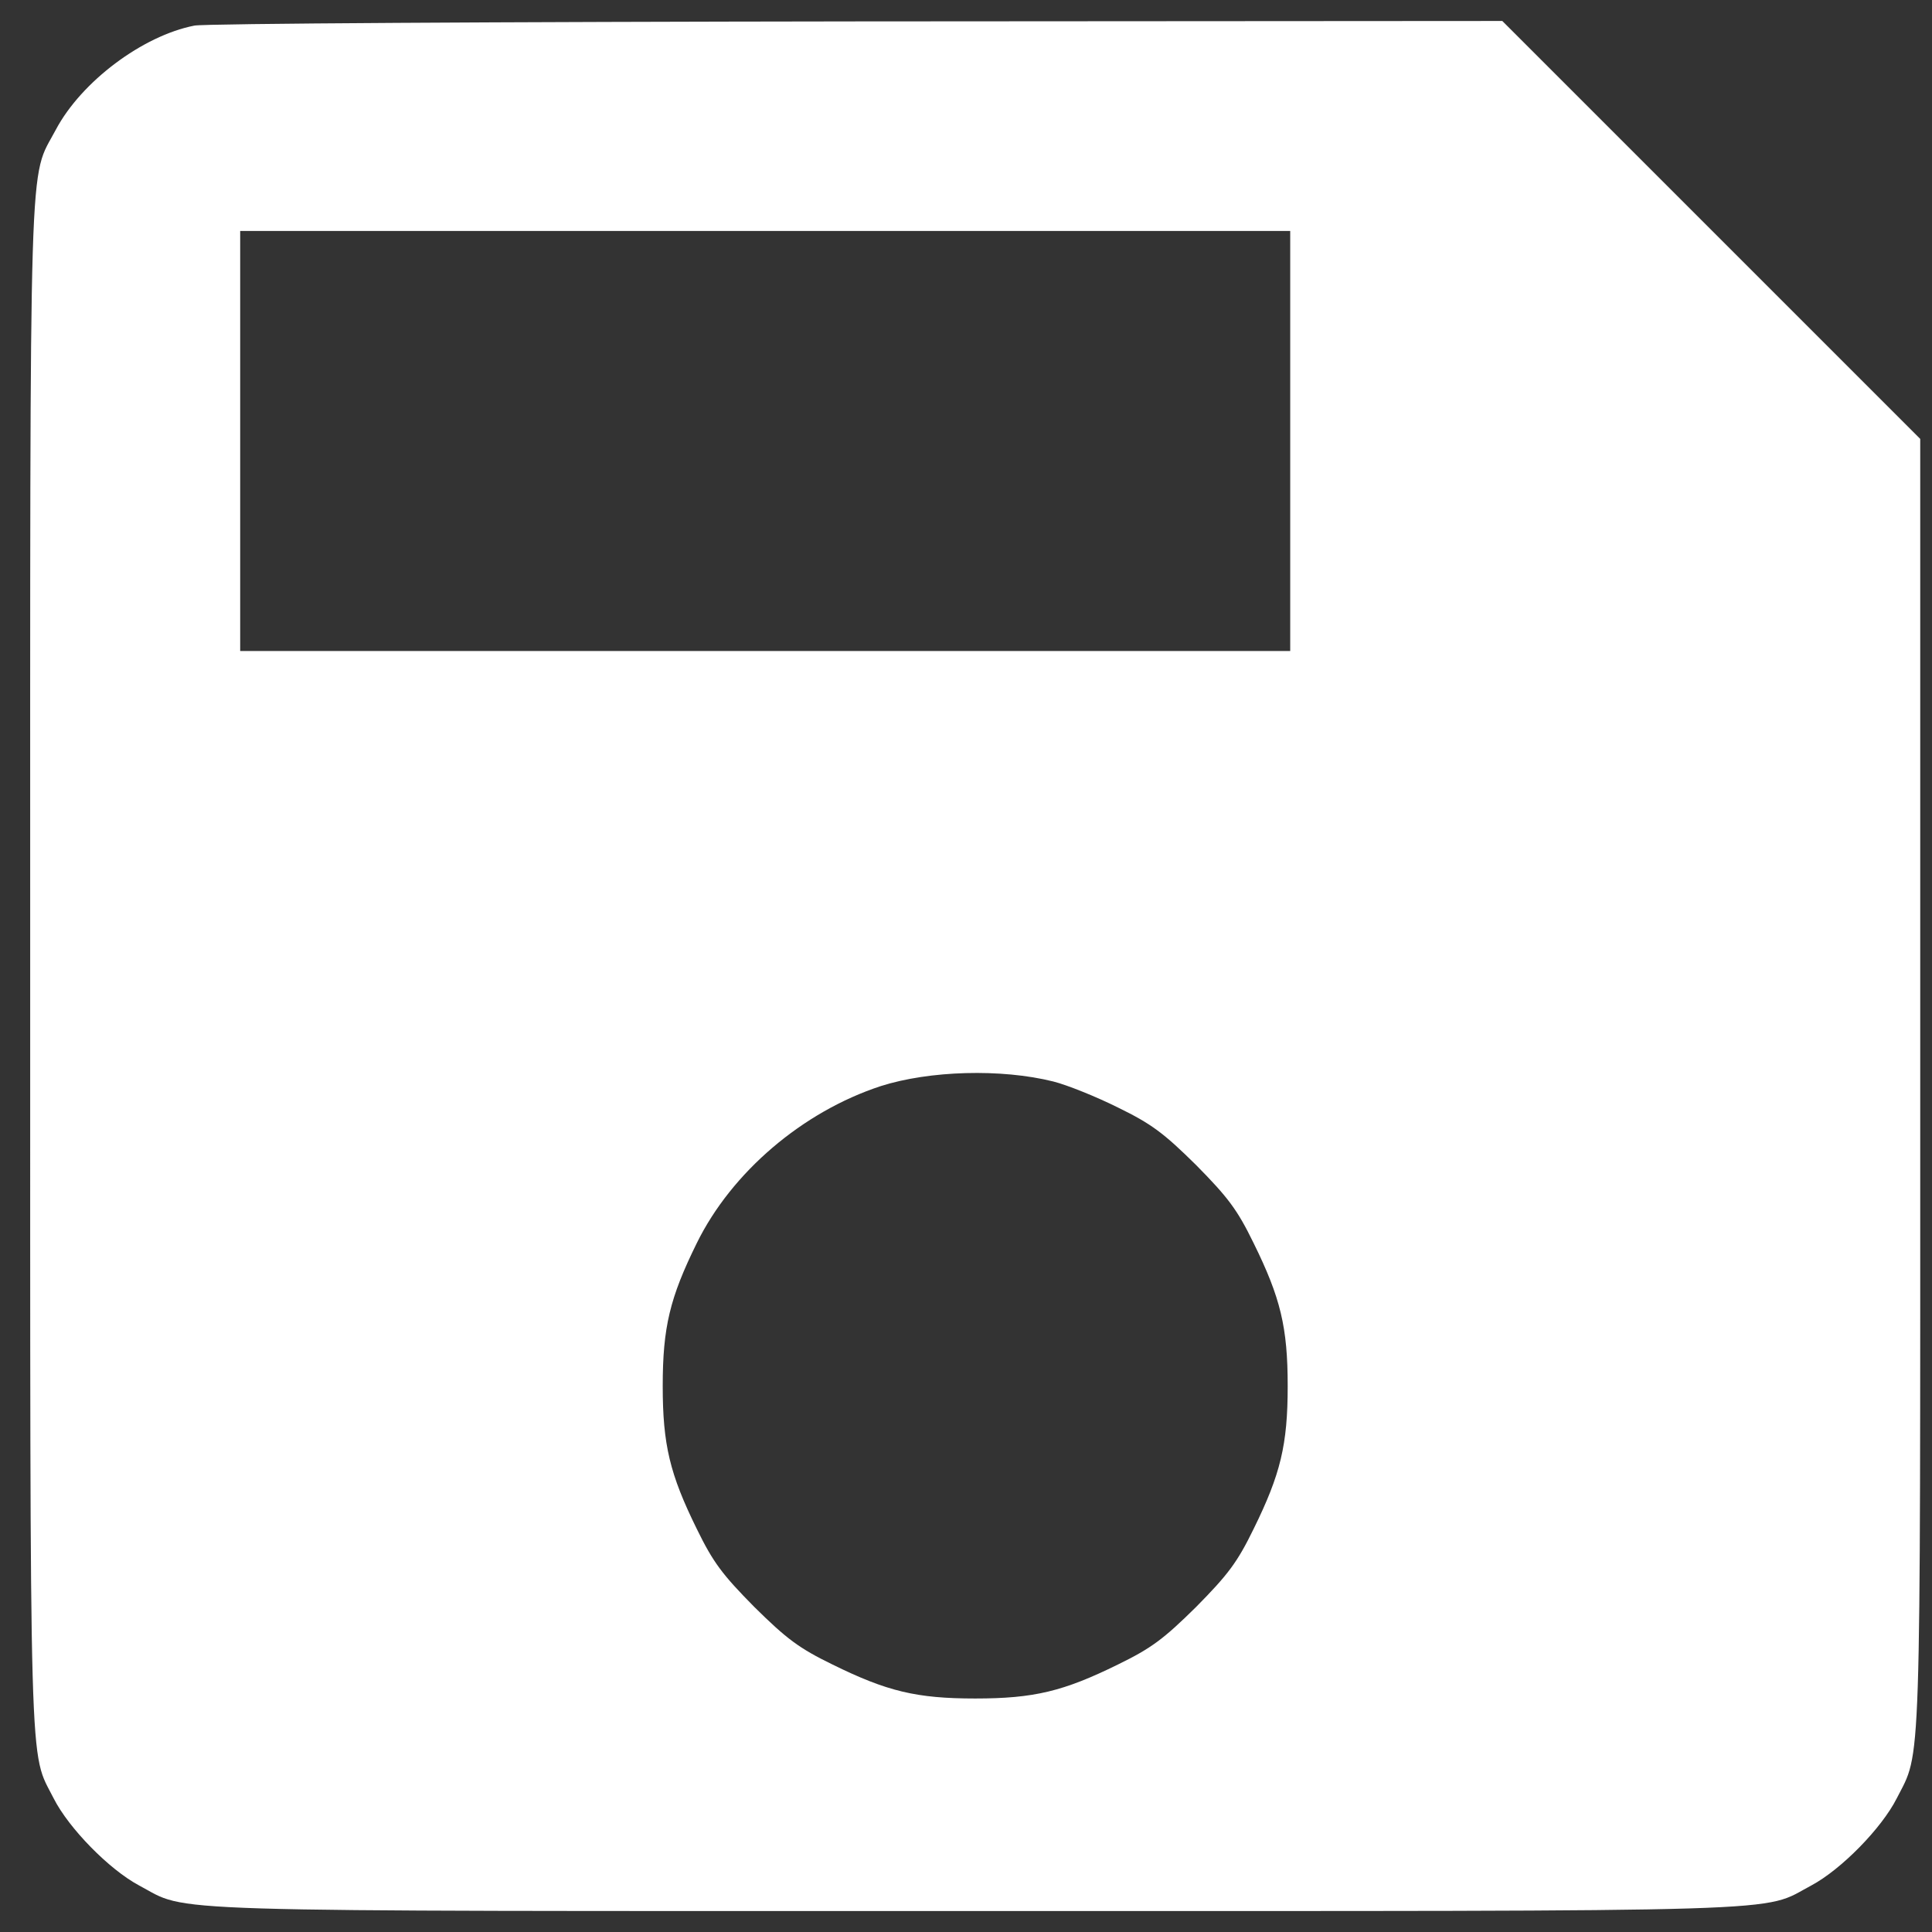 <?xml version="1.0" encoding="UTF-8" standalone="no"?><!-- Generator: Gravit.io --><svg xmlns="http://www.w3.org/2000/svg" xmlns:xlink="http://www.w3.org/1999/xlink" style="isolation:isolate" viewBox="0 0 128 128" width="128pt" height="128pt"><rect x="0" y="0" width="128" height="128" fill="#333333" stroke="none"/><g><path d=" M 12.88 1.696 C 9.458 2.364 5.395 5.397 3.697 8.597 C 1.889 12.02 2 8.375 2 64 C 2 119.097 1.917 115.897 3.558 119.152 C 4.56 121.128 7.231 123.855 9.207 124.912 C 12.63 126.721 8.984 126.61 64.61 126.61 C 120.235 126.61 116.59 126.721 120.013 124.912 C 121.988 123.855 124.66 121.128 125.661 119.152 C 127.303 115.924 127.22 118.373 127.22 71.791 L 127.22 29.078 L 113.362 15.22 L 99.532 1.39 L 56.818 1.418 C 33.333 1.446 13.548 1.557 12.88 1.696 Z  M 85.48 29.217 L 85.48 43.13 L 50.697 43.13 L 15.913 43.13 L 15.913 29.217 L 15.913 15.303 L 50.697 15.303 L 85.48 15.303 L 85.48 29.217 Z  M 69.786 71.652 C 70.676 71.875 72.624 72.654 74.071 73.378 C 76.297 74.463 77.104 75.075 79.247 77.19 C 81.361 79.332 81.974 80.139 83.059 82.366 C 84.84 85.983 85.313 87.931 85.313 91.827 C 85.313 95.722 84.84 97.67 83.059 101.288 C 81.974 103.514 81.361 104.321 79.247 106.463 C 77.104 108.578 76.297 109.19 74.071 110.276 C 70.453 112.057 68.506 112.53 64.61 112.53 C 60.714 112.53 58.766 112.057 55.149 110.276 C 52.923 109.19 52.116 108.578 49.973 106.463 C 47.858 104.321 47.246 103.514 46.161 101.288 C 44.38 97.67 43.907 95.722 43.907 91.827 C 43.907 87.931 44.38 85.983 46.161 82.366 C 48.47 77.663 53.173 73.656 58.349 71.958 C 61.577 70.929 66.335 70.79 69.786 71.652 Z " fill="rgb(255,255,255)"/></g></svg>